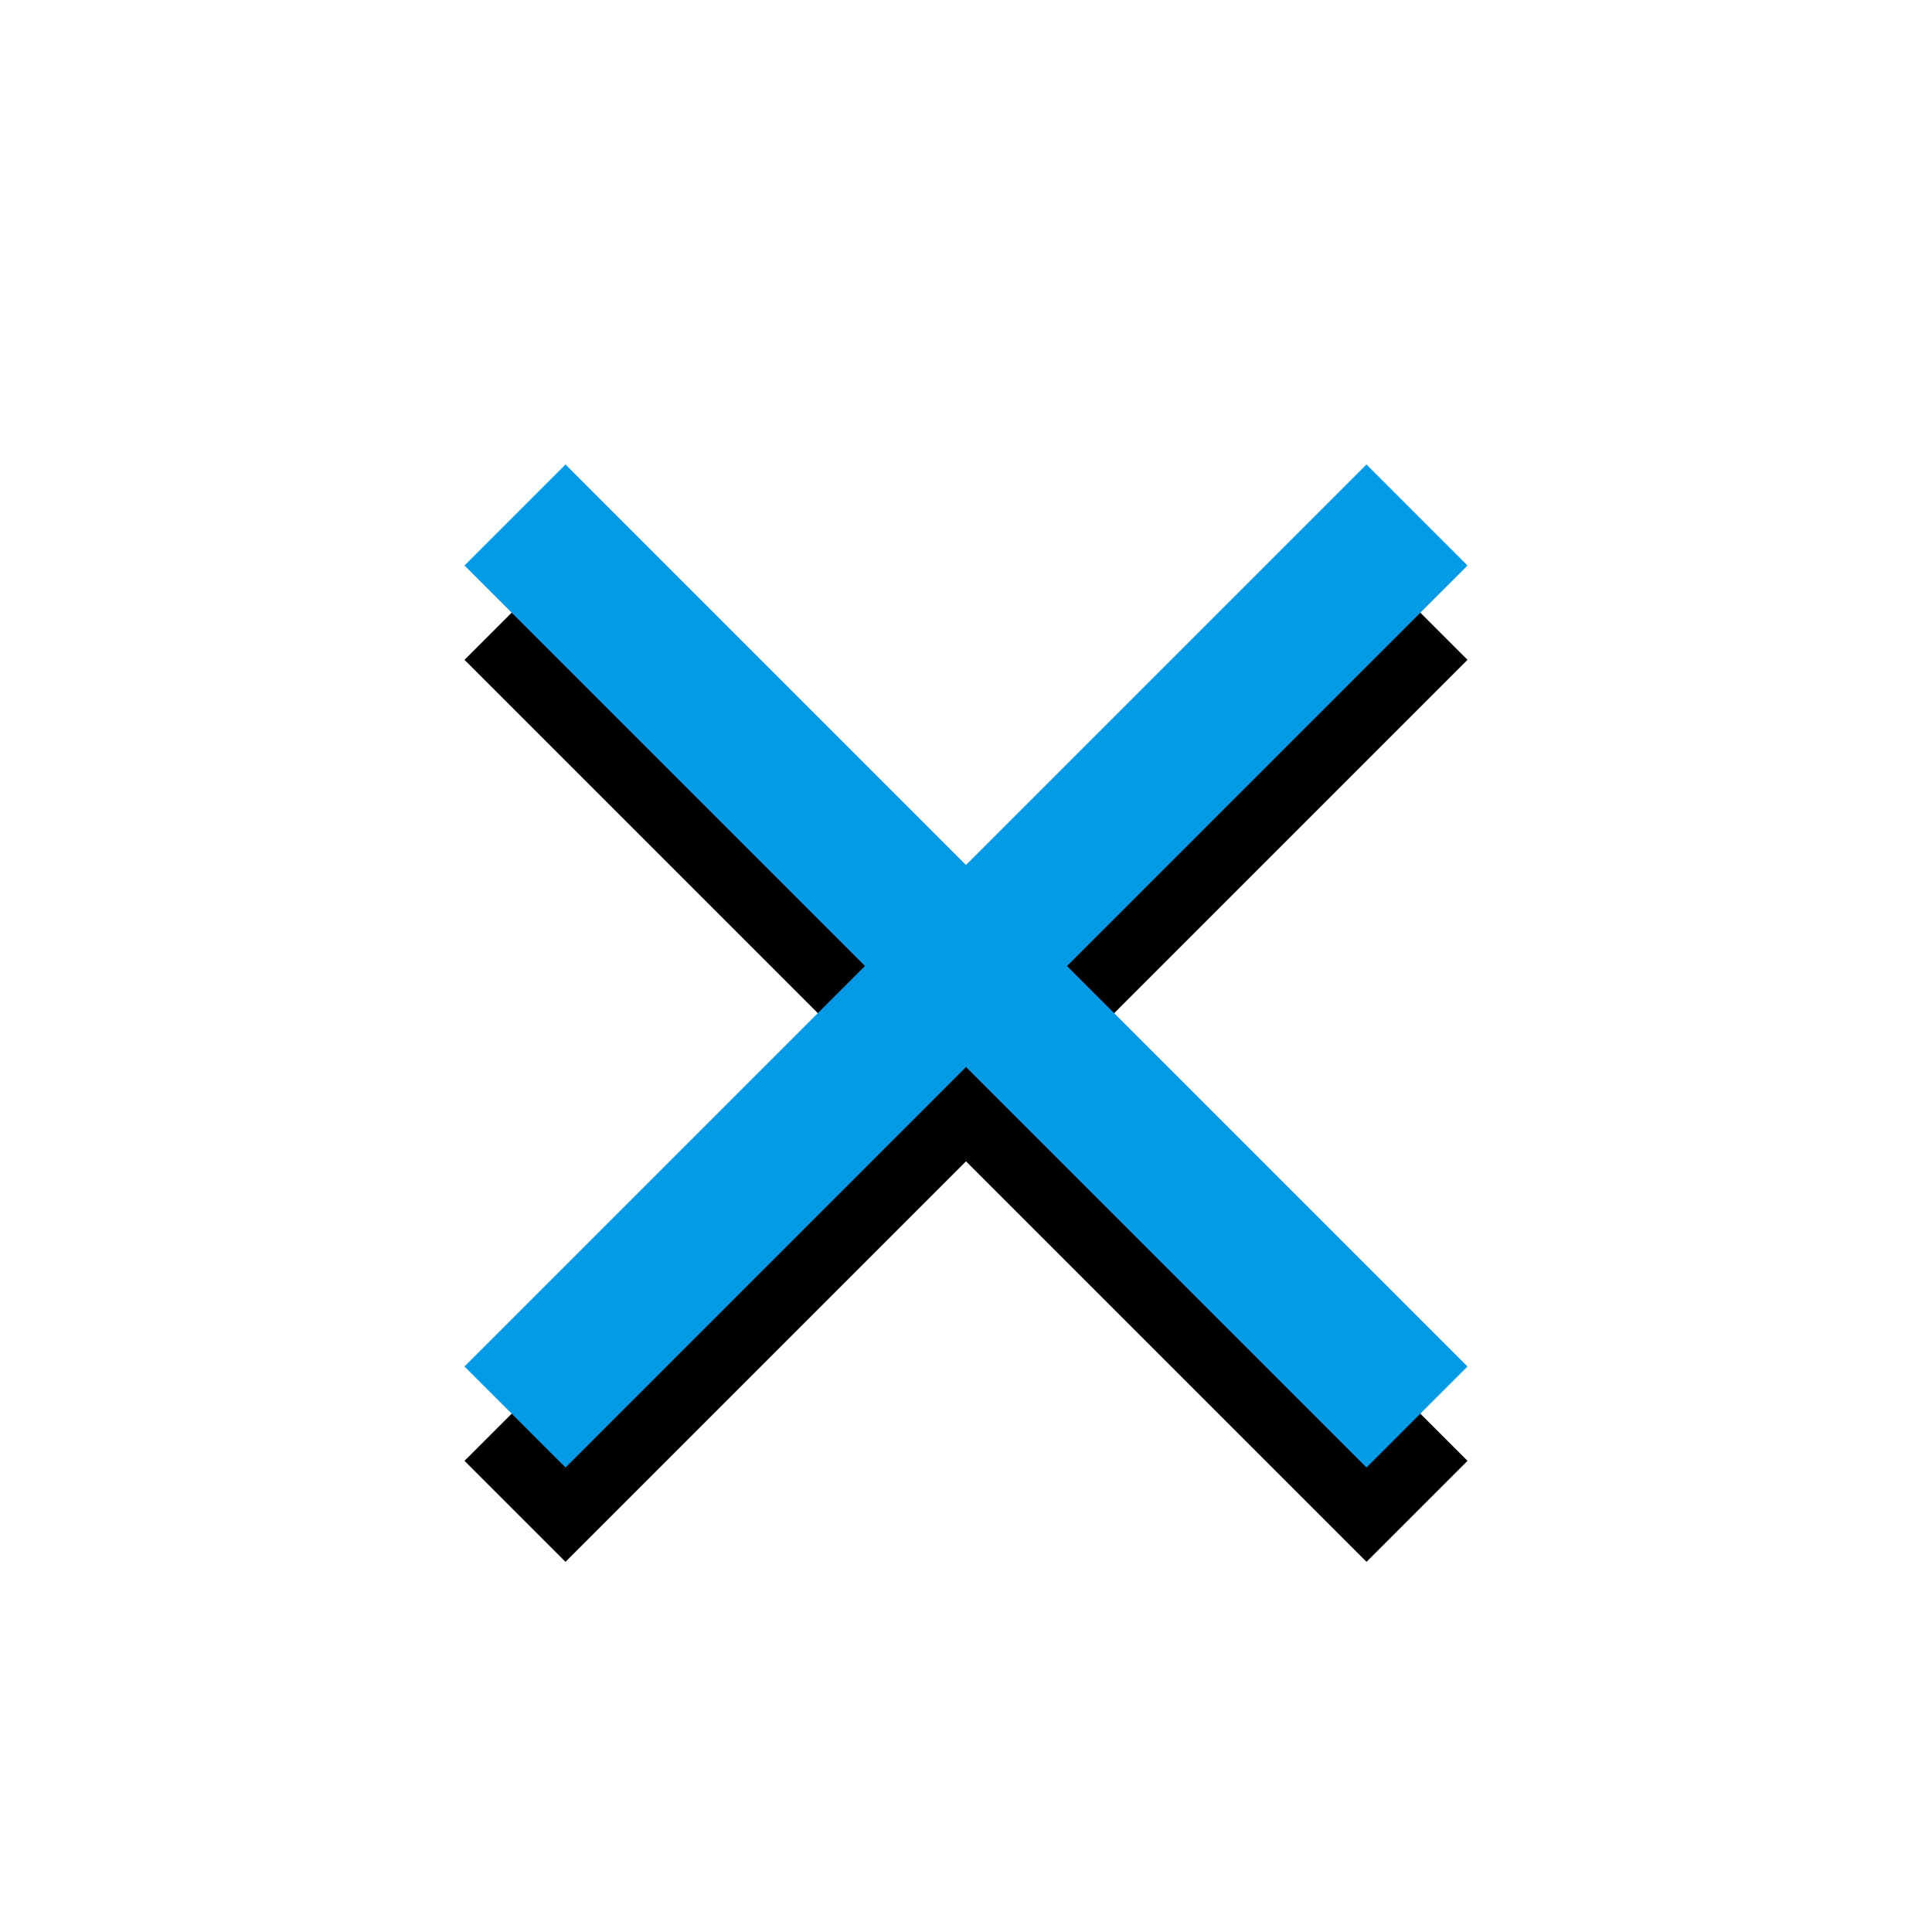 <svg version="1.1" xmlns="http://www.w3.org/2000/svg" xmlns:xlink="http://www.w3.org/1999/xlink" viewBox="0,0,1024,1024">
	<!-- Color names: teamapps-color-1 -->
	<desc>clear icon - Licensed under Apache License v2.0 (http://www.apache.org/licenses/LICENSE-2.0) - Created with Iconfu.com - Derivative work of Material icons (Copyright Google Inc.)</desc>
	<defs>
		<filter id="filter-baYD455I" x="-18%" y="-9%" width="182%" height="183%" color-interpolation-filters="sRGB">
			<feColorMatrix values="1 0 0 0 0 0 1 0 0 0 0 0 1 0 0 0 0 0 0.2 0" in="SourceGraphic"/>
			<feOffset dy="20"/>
			<feGaussianBlur stdDeviation="11" result="blur0"/>
			<feColorMatrix values="1 0 0 0 0 0 1 0 0 0 0 0 1 0 0 0 0 0 0.3 0" in="SourceGraphic"/>
			<feOffset dy="30"/>
			<feGaussianBlur stdDeviation="20" result="blur1"/>
			<feMerge>
				<feMergeNode in="blur0"/>
				<feMergeNode in="blur1"/>
			</feMerge>
		</filter>
	</defs>
	<g fill="none" fill-rule="nonzero" style="mix-blend-mode: normal">
		<path d="M565.54,512l212.27,212.27l-53.54,53.54l-212.27,-212.27l-212.27,212.27l-53.54,-53.54l212.27,-212.27l-212.27,-212.27l53.54,-53.54l212.27,212.27l212.27,-212.27l53.54,53.54z" fill="#000000" filter="url(#filter-baYD455I)"/>
		<g>
			<g color="#039be5" class="teamapps-color-1">
				<path d="M565.54,512l212.27,212.27l-53.54,53.54l-212.27,-212.27l-212.27,212.27l-53.54,-53.54l212.27,-212.27l-212.27,-212.27l53.54,-53.54l212.27,212.27l212.27,-212.27l53.54,53.54z" fill="currentColor"/>
			</g>
		</g>
	</g>
</svg>